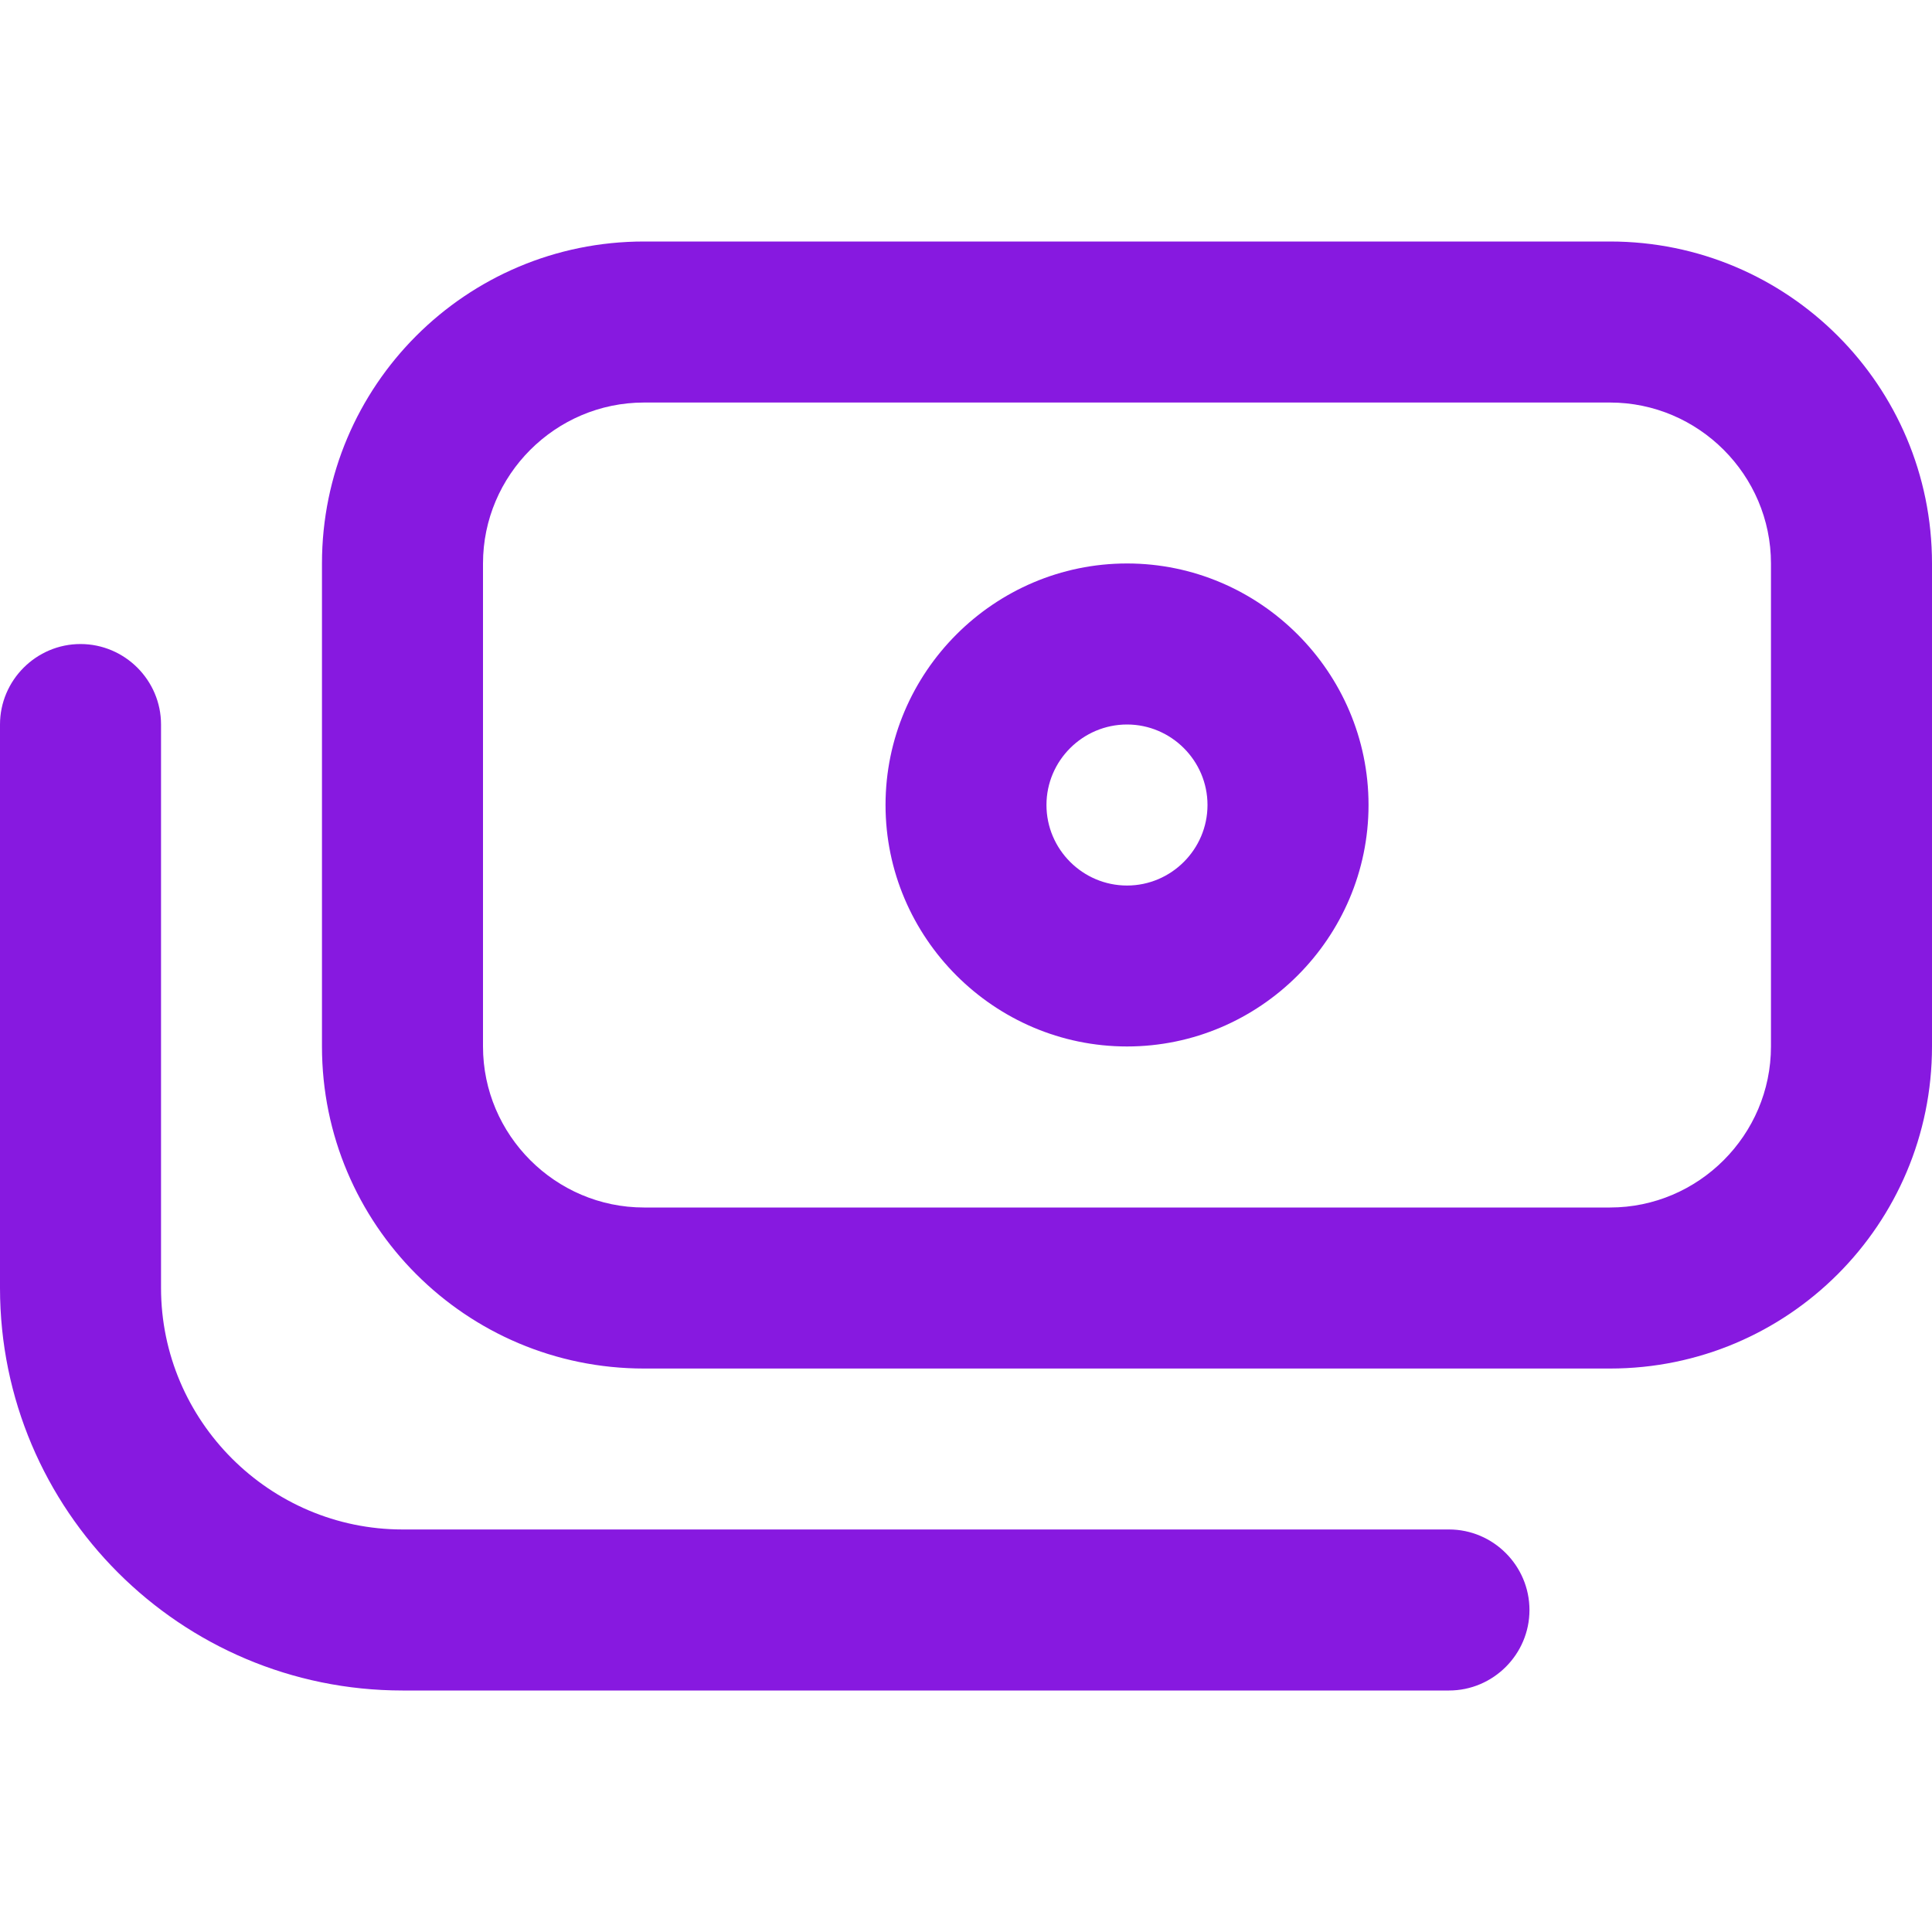<svg width="20" height="20" viewBox="0 0 20 20" fill="none" xmlns="http://www.w3.org/2000/svg">
<g clip-path="url(#clip0_99_4769)">
<path d="M16.667 2.5H6.667C4.825 2.5 3.333 3.992 3.333 5.833V10.833C3.333 12.675 4.825 14.167 6.667 14.167H16.667C18.508 14.167 20 12.675 20 10.833V5.833C20 3.992 18.508 2.5 16.667 2.5ZM18.333 10.833C18.333 11.75 17.583 12.5 16.667 12.5H6.667C5.75 12.5 5 11.75 5 10.833V5.833C5 4.917 5.75 4.167 6.667 4.167H16.667C17.583 4.167 18.333 4.917 18.333 5.833V10.833ZM15.833 16.667C15.833 17.125 15.458 17.5 15 17.5H4.167C1.867 17.5 0 15.633 0 13.333V7.5C0 7.042 0.375 6.667 0.833 6.667C1.292 6.667 1.667 7.042 1.667 7.5V13.333C1.667 14.708 2.792 15.833 4.167 15.833H15C15.458 15.833 15.833 16.208 15.833 16.667ZM11.667 5.833C10.292 5.833 9.167 6.958 9.167 8.333C9.167 9.708 10.292 10.833 11.667 10.833C13.042 10.833 14.167 9.708 14.167 8.333C14.167 6.958 13.042 5.833 11.667 5.833ZM11.667 9.167C11.208 9.167 10.833 8.792 10.833 8.333C10.833 7.875 11.208 7.5 11.667 7.5C12.125 7.5 12.5 7.875 12.5 8.333C12.5 8.792 12.125 9.167 11.667 9.167Z" fill="#8719E0"/>
</g>
<defs>
<clipPath id="clip0_99_4769">
<rect width="20" height="20" fill="white"/>
</clipPath>
</defs>
</svg>
